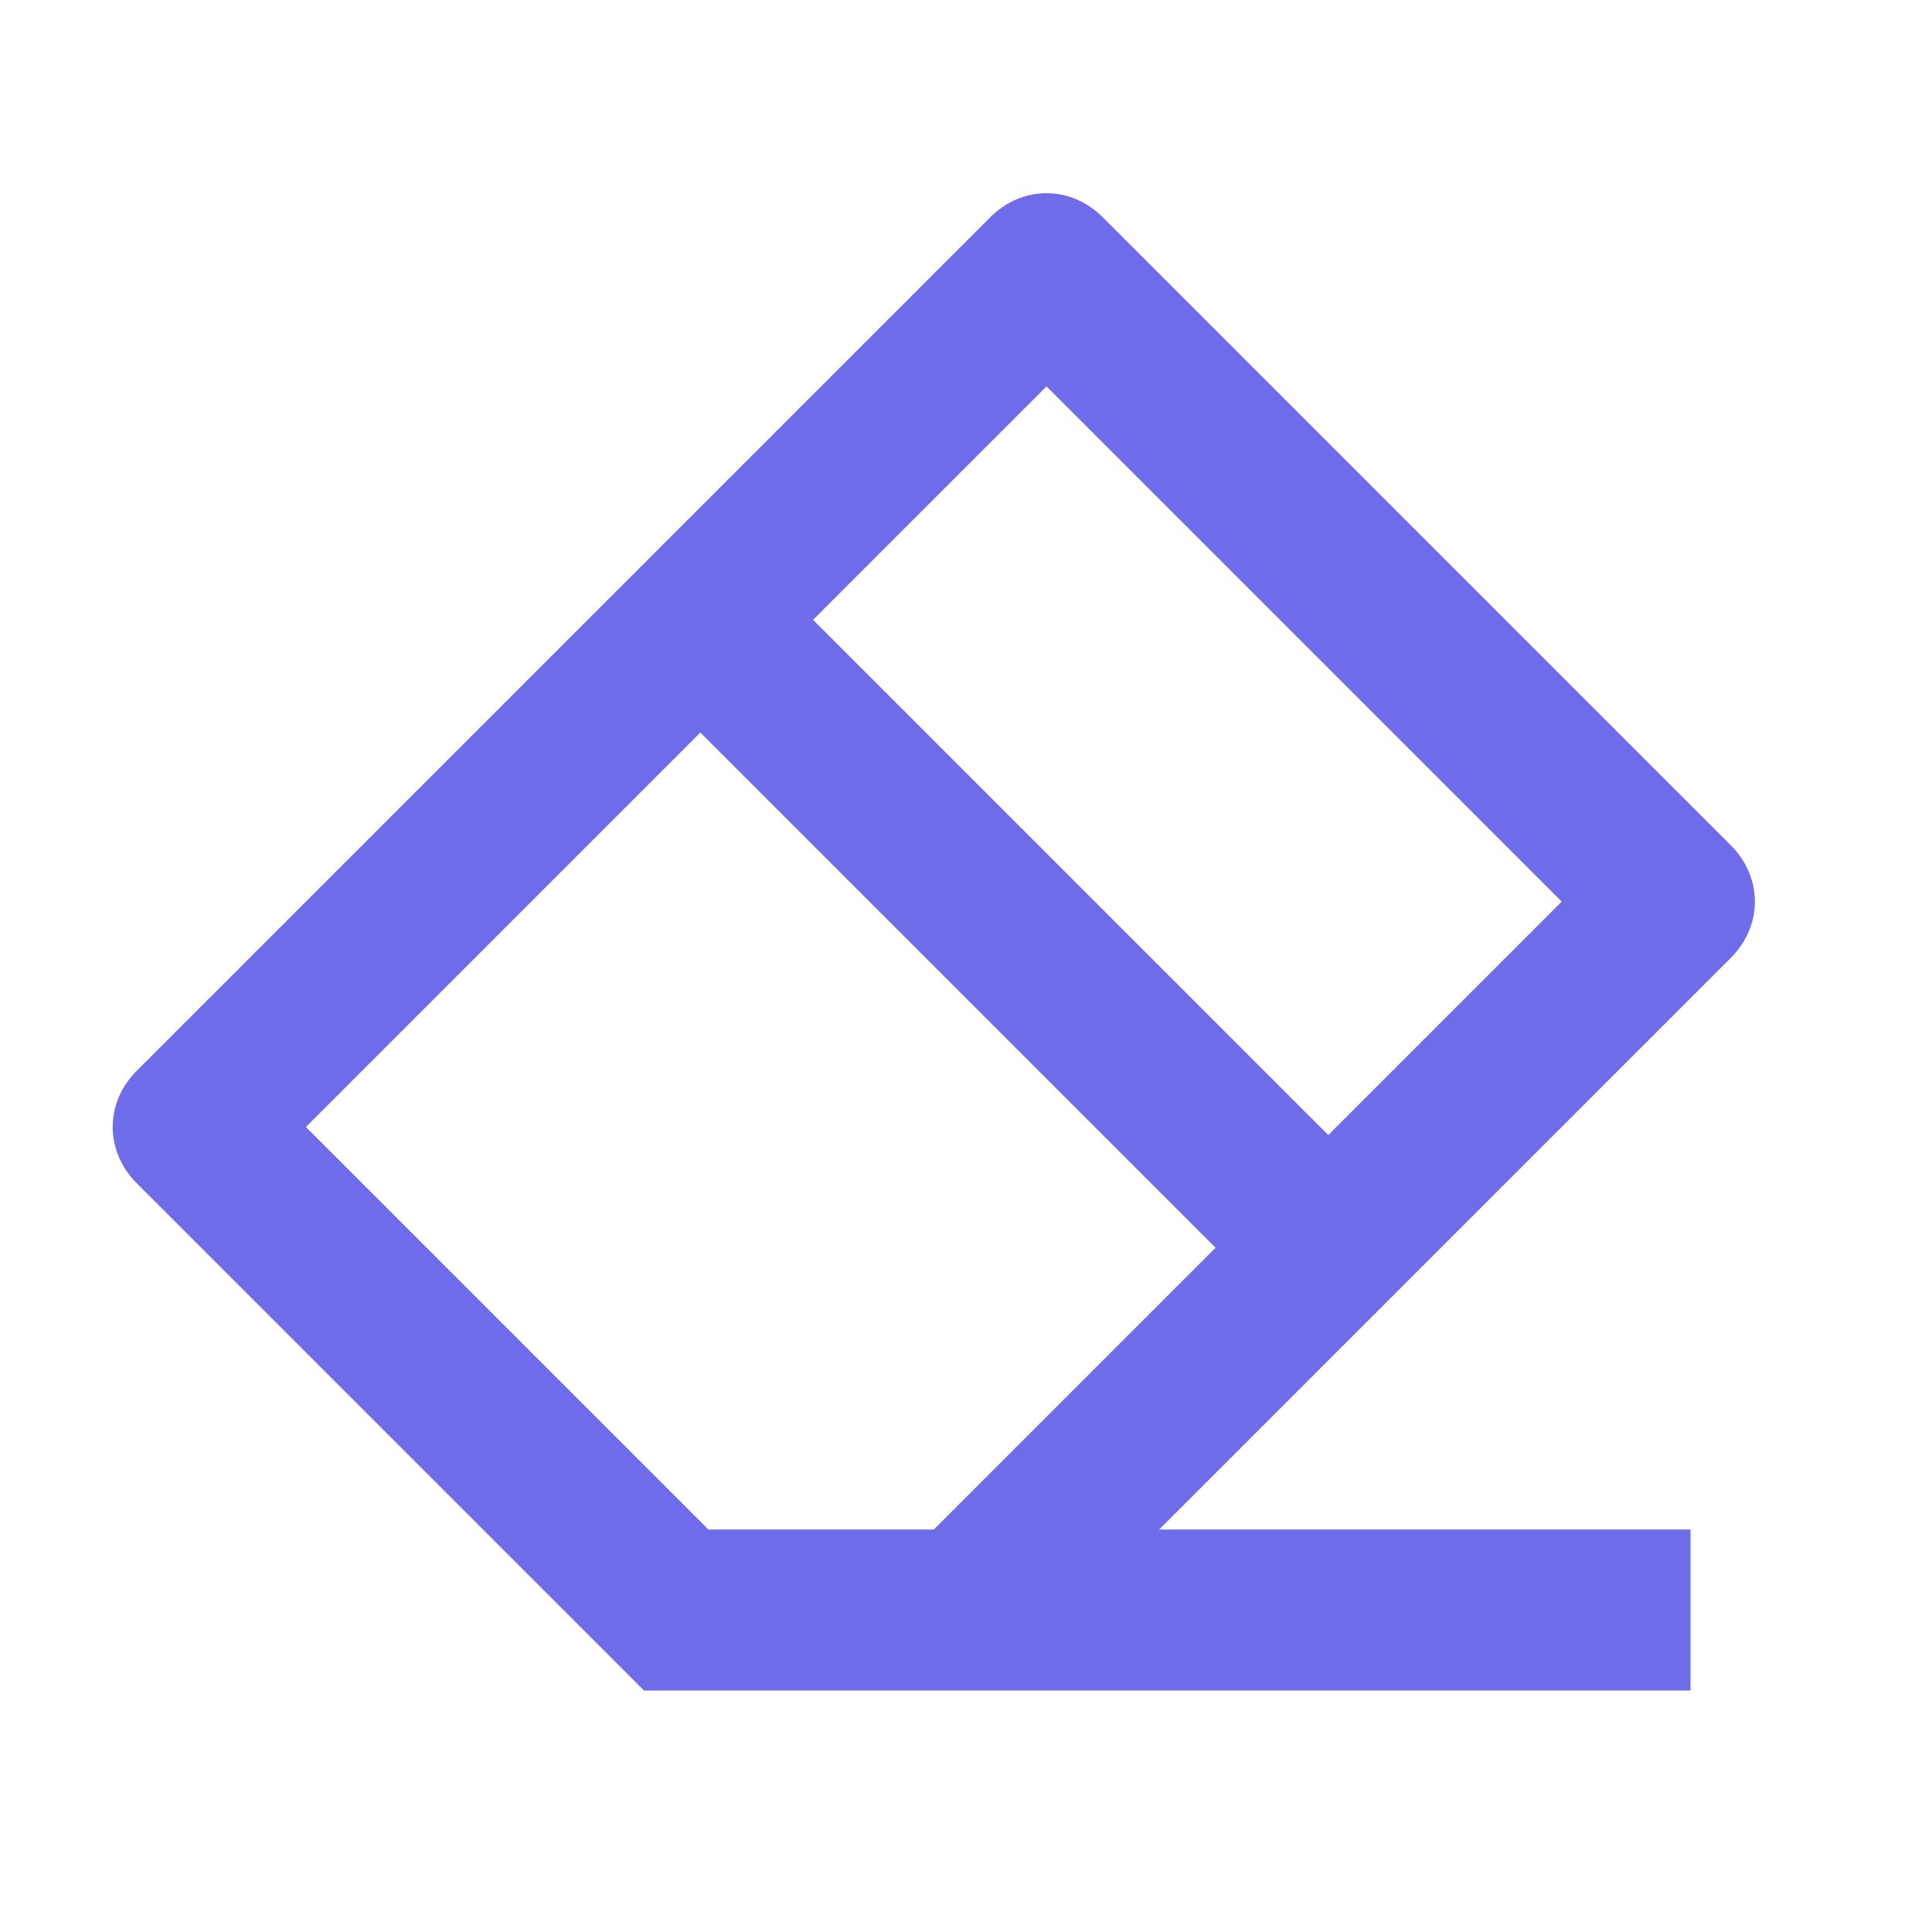 <?xml version="1.0" standalone="no"?><!DOCTYPE svg PUBLIC "-//W3C//DTD SVG 1.1//EN" "http://www.w3.org/Graphics/SVG/1.1/DTD/svg11.dtd"><svg t="1678425290764" class="icon" viewBox="0 0 1024 1024" version="1.1" xmlns="http://www.w3.org/2000/svg" p-id="2338" xmlns:xlink="http://www.w3.org/1999/xlink" width="16" height="16"><path d="M917.333 448l-332.8-332.8c-17.067-17.067-42.667-17.067-59.733 0L72.533 567.467c-17.067 17.067-17.067 42.667 0 59.733L341.333 896h554.667v-85.333h-281.6l302.933-302.933c17.067-17.067 17.067-42.667 0-59.733zM494.933 810.667H375.467l-213.333-213.333 209.067-209.067 273.067 273.067 59.733-59.733-273.067-273.067L554.667 204.8l273.067 273.067-332.8 332.8z" fill="#6e6ce9" p-id="2339"></path></svg>